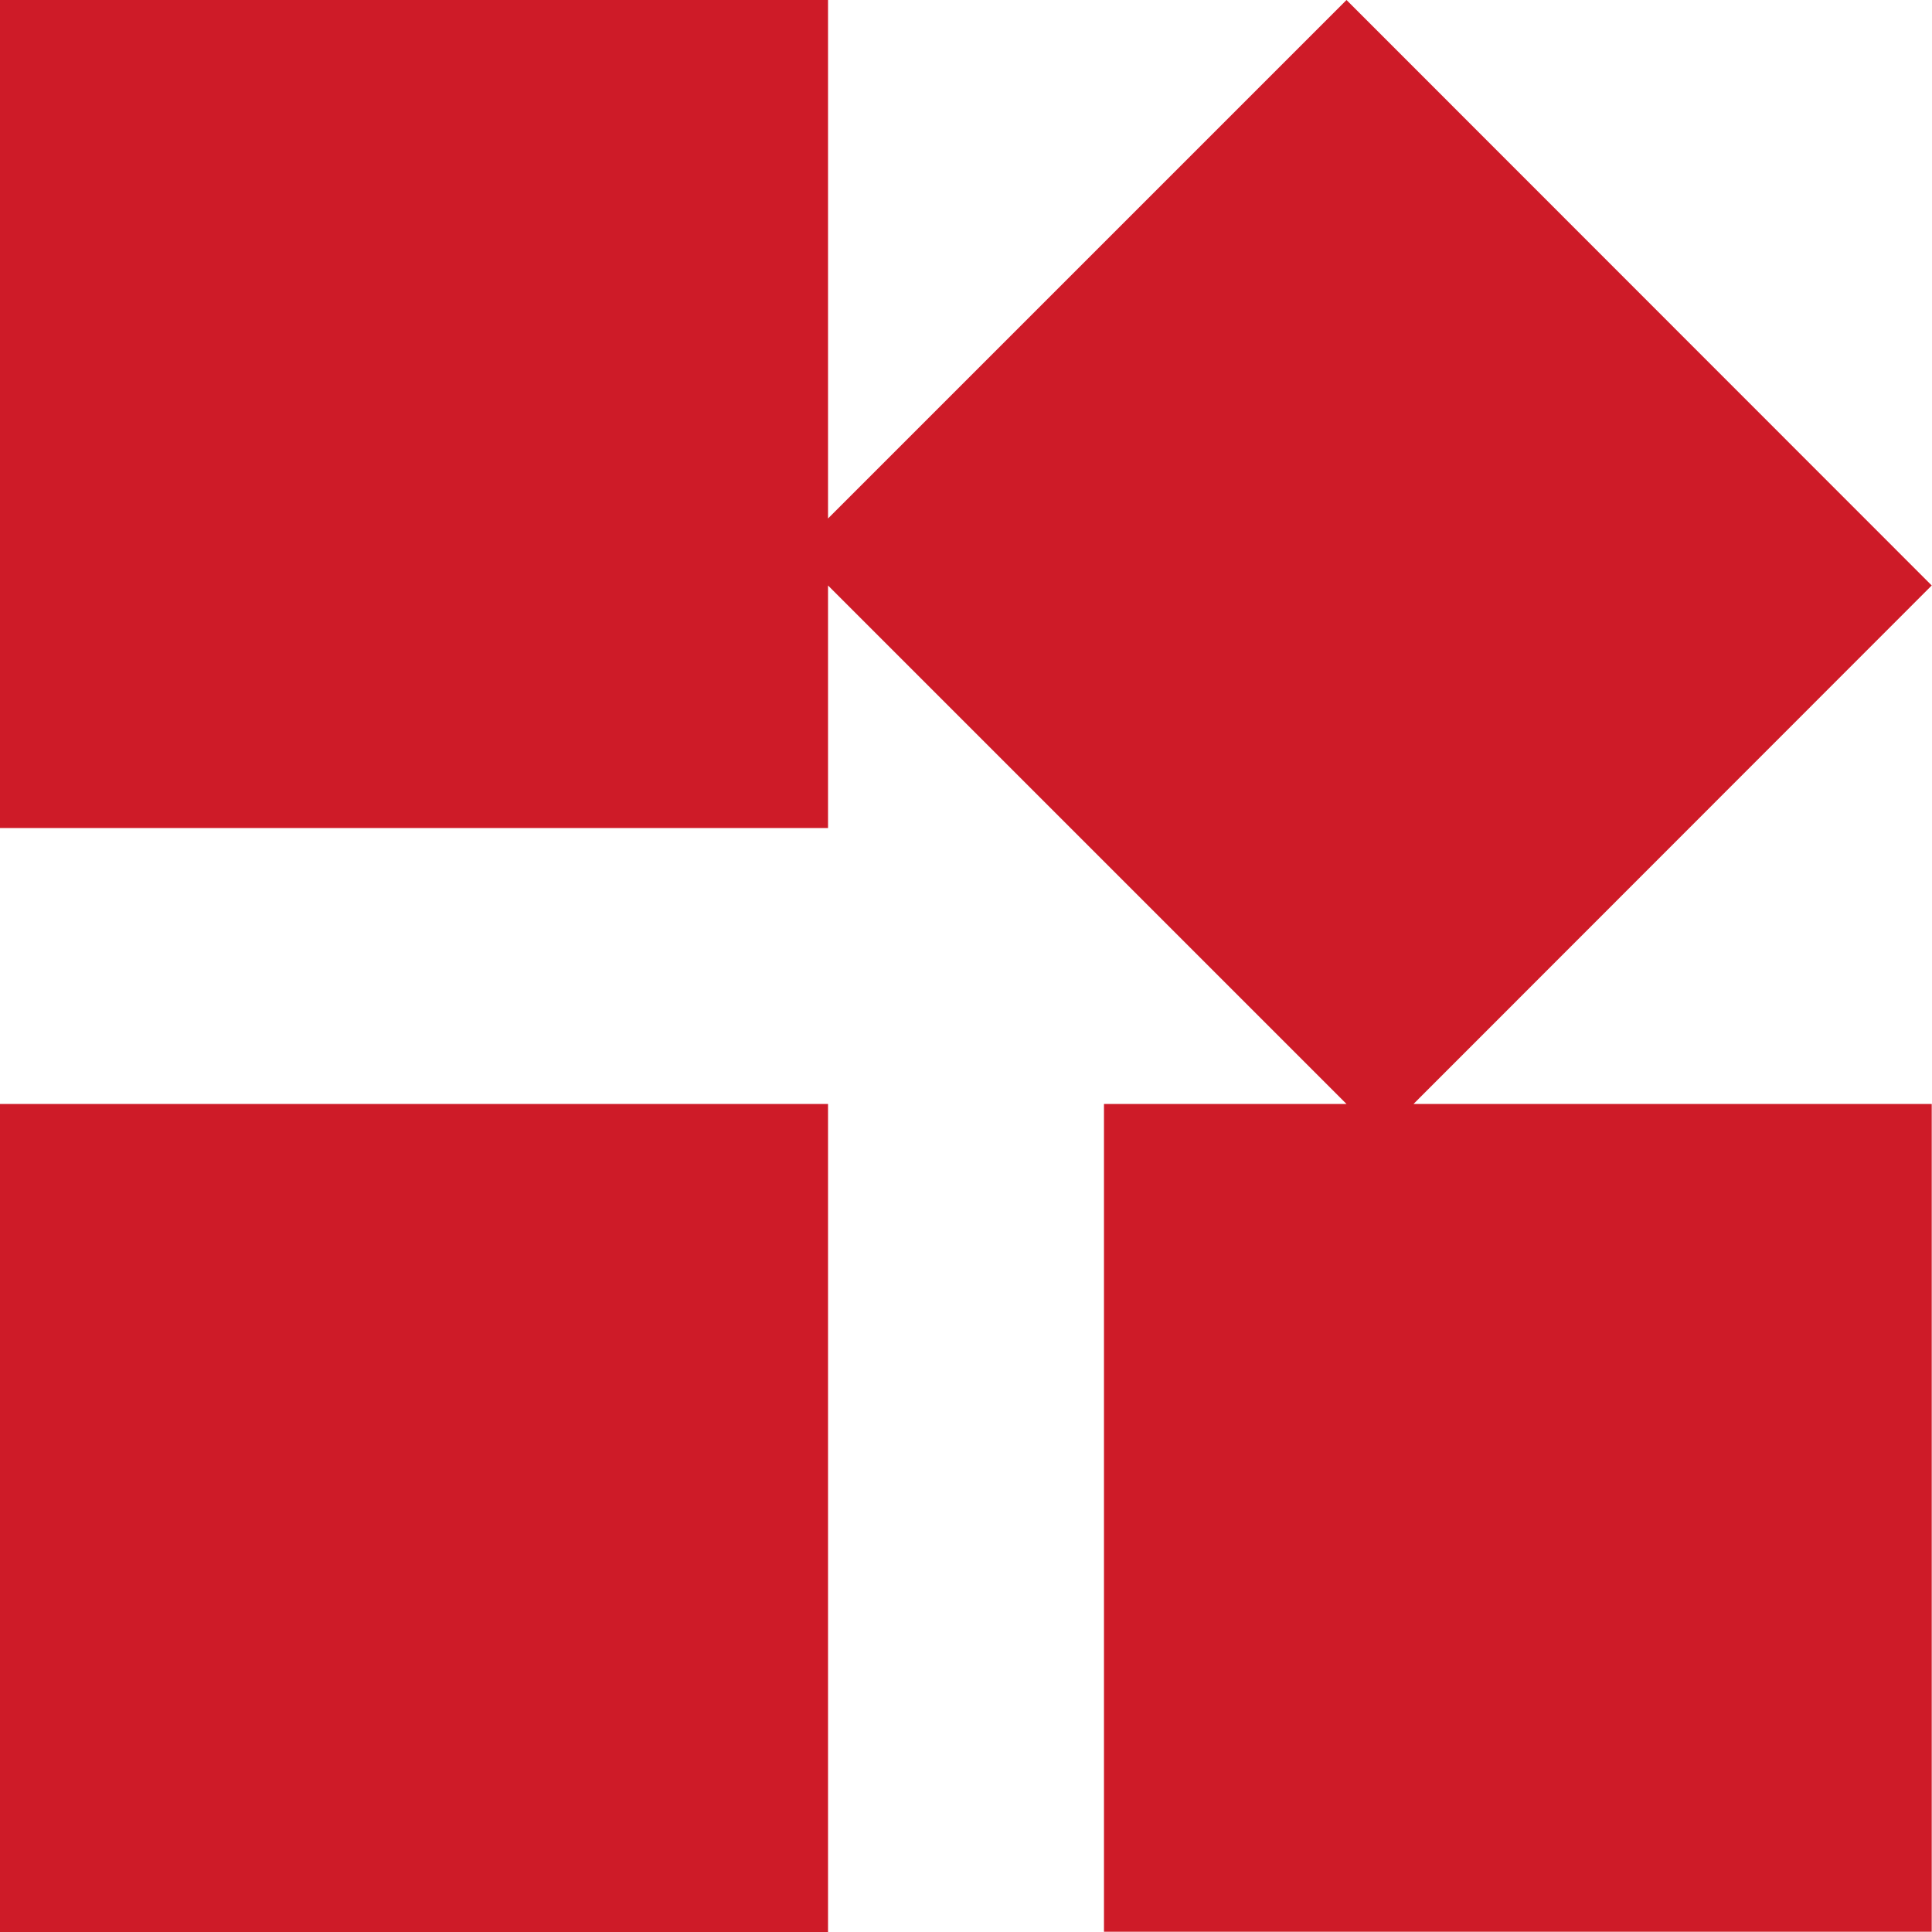 <svg id="app" xmlns="http://www.w3.org/2000/svg" width="21.403" height="21.403" viewBox="0 0 21.403 21.403">
  <path id="Path_3871" data-name="Path 3871" d="M0,281H9.173v9.173H0Z" transform="translate(0 -268.77)" fill="#ce1b28"/>
  <path id="Path_3872" data-name="Path 3872" d="M21.4,6.486,14.917,0,9.173,5.744V0H0V9.173H9.173V6.486l5.744,5.744H12.23V21.4H21.4V12.23H15.659Z" fill="#ce1b28"/>
</svg>
